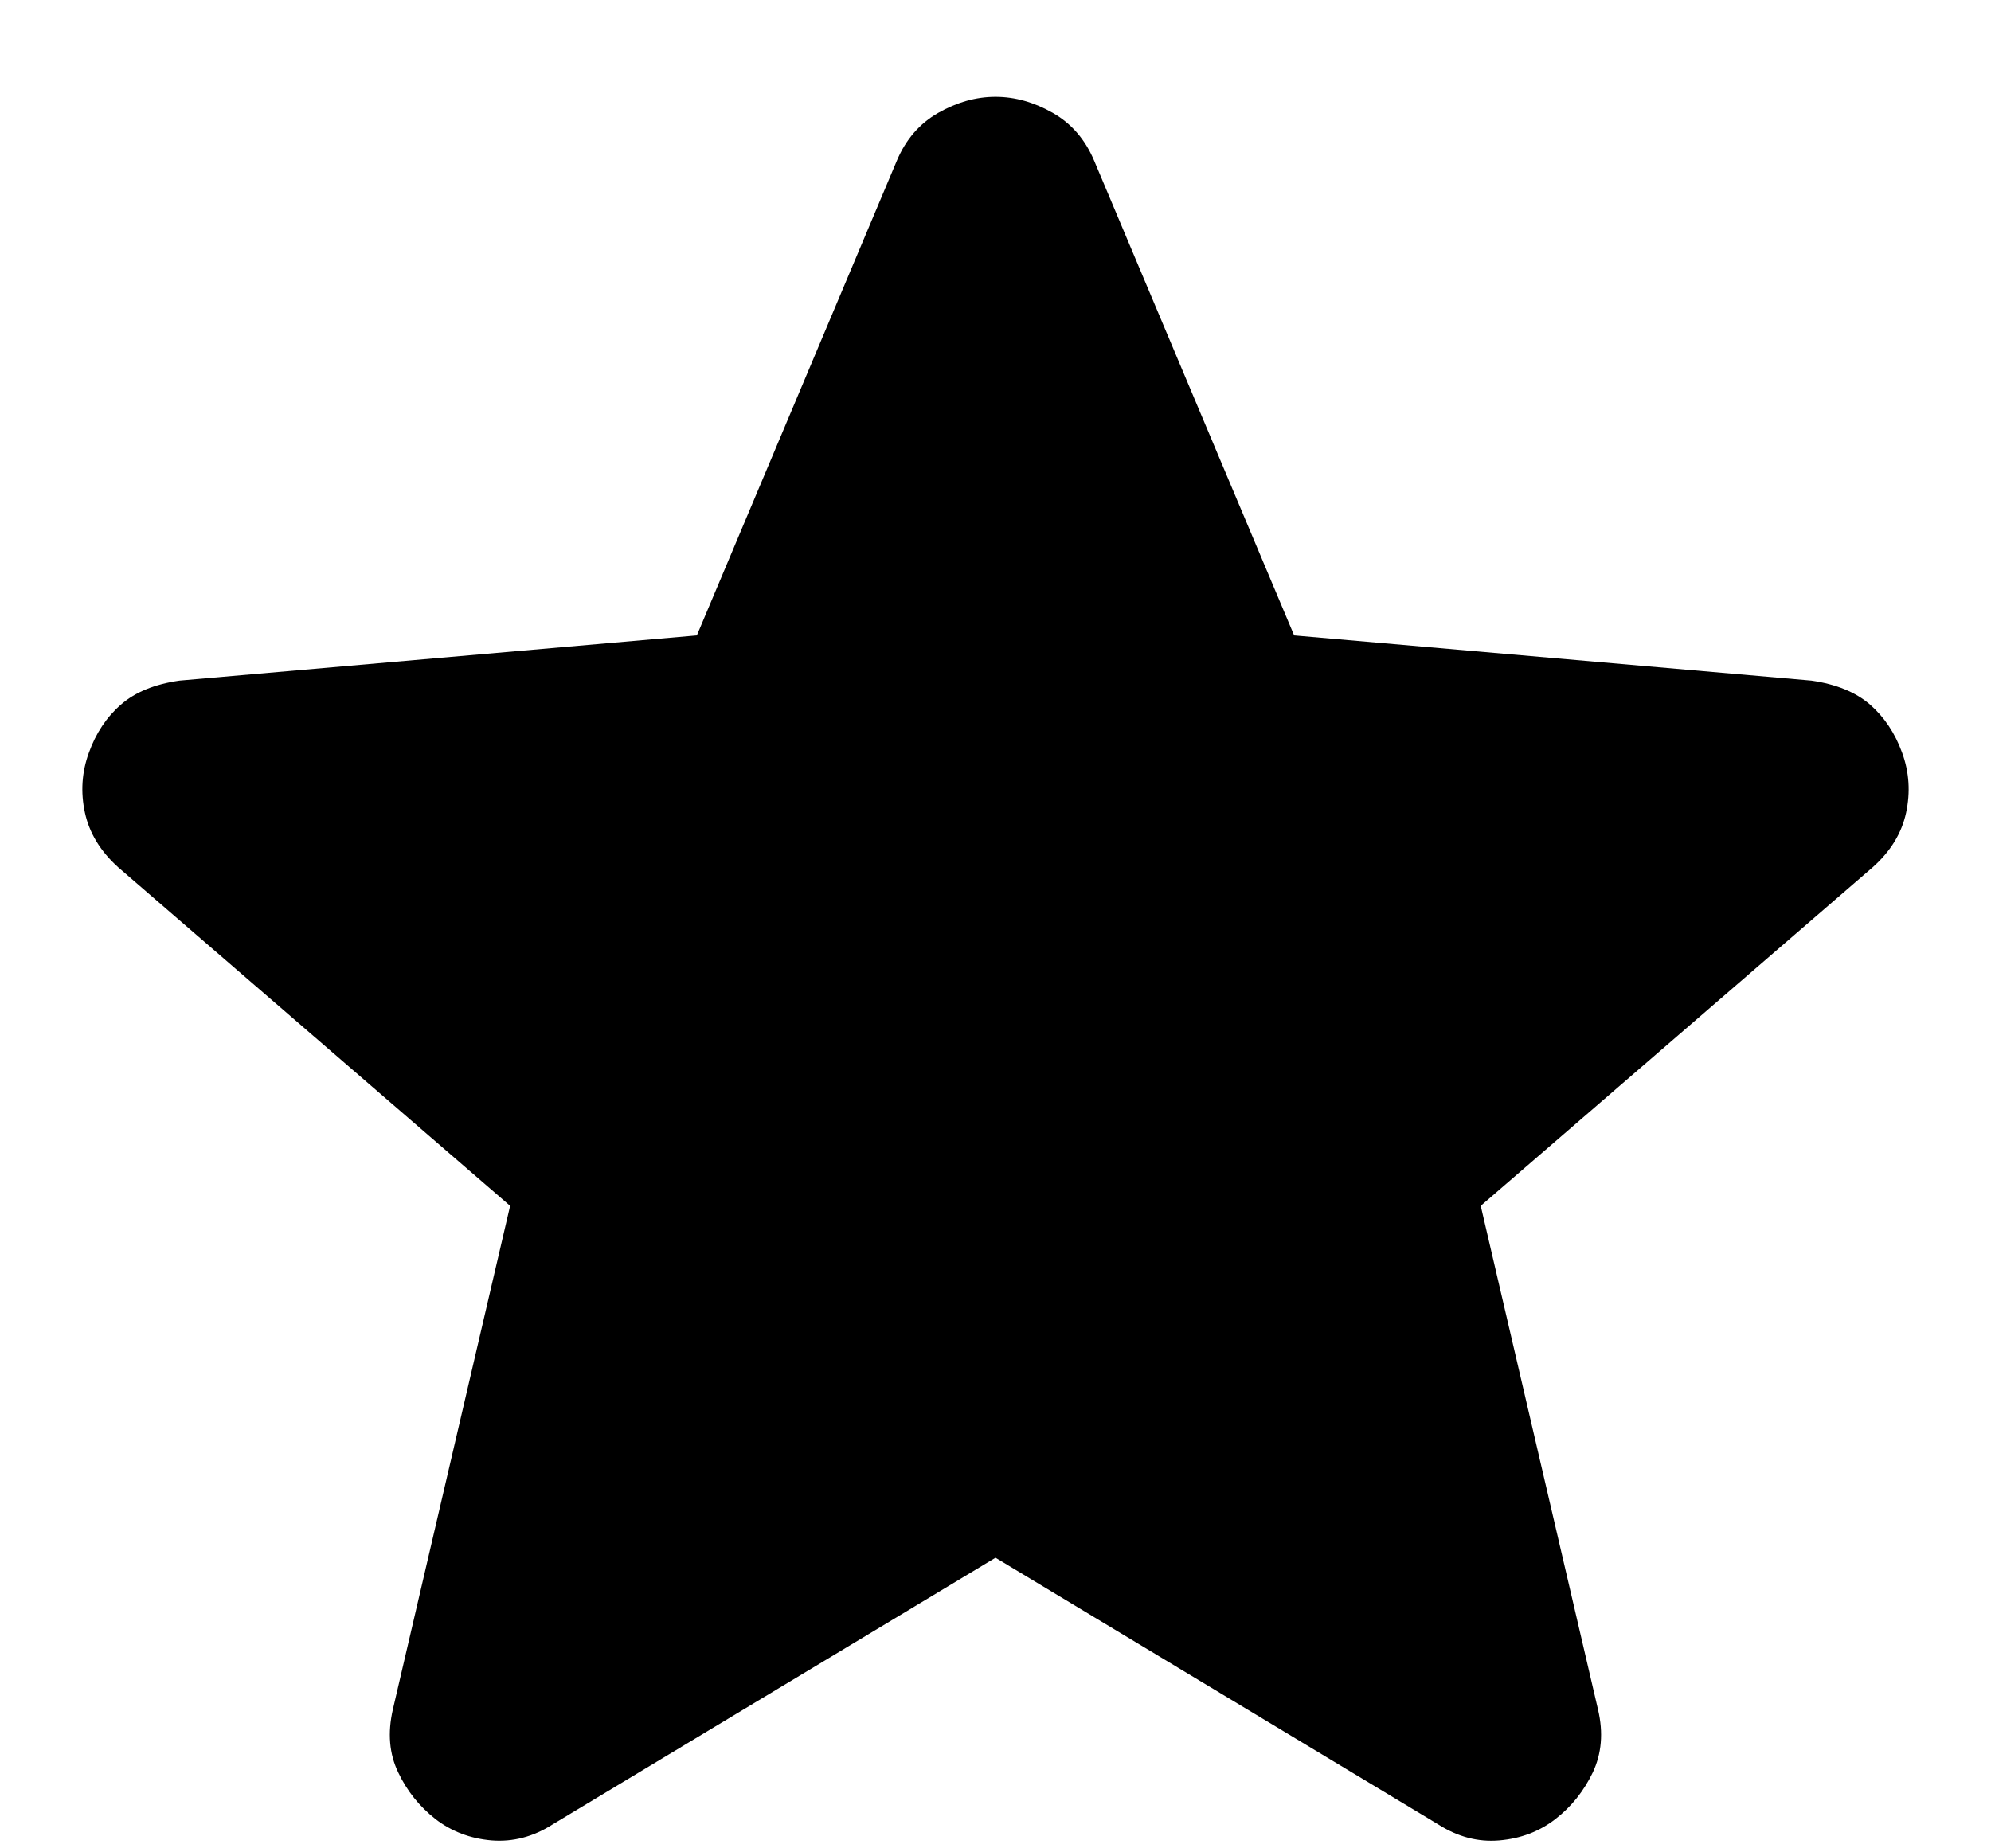<svg width="14" height="13" viewBox="0 0 14 13" fill="none" xmlns="http://www.w3.org/2000/svg">
<path d="M7 10.956L3.887 12.831C3.75 12.919 3.606 12.956 3.456 12.944C3.306 12.931 3.175 12.881 3.062 12.794C2.95 12.706 2.862 12.597 2.8 12.466C2.737 12.335 2.725 12.188 2.762 12.025L3.587 8.481L0.831 6.1C0.706 5.987 0.628 5.859 0.597 5.715C0.566 5.571 0.575 5.431 0.625 5.294C0.674 5.157 0.749 5.044 0.85 4.956C0.95 4.868 1.088 4.812 1.262 4.787L4.9 4.469L6.306 1.131C6.369 0.981 6.466 0.869 6.597 0.794C6.729 0.719 6.863 0.681 7 0.681C7.137 0.681 7.271 0.719 7.403 0.794C7.534 0.869 7.631 0.981 7.694 1.131L9.1 4.469L12.737 4.787C12.912 4.812 13.05 4.869 13.15 4.956C13.25 5.044 13.325 5.156 13.375 5.294C13.425 5.431 13.434 5.572 13.403 5.716C13.372 5.86 13.294 5.988 13.168 6.1L10.412 8.481L11.237 12.025C11.275 12.187 11.262 12.334 11.2 12.466C11.137 12.597 11.05 12.707 10.937 12.794C10.825 12.881 10.694 12.931 10.543 12.944C10.393 12.957 10.25 12.919 10.112 12.831L7 10.956Z" fill="black"/>
</svg>
